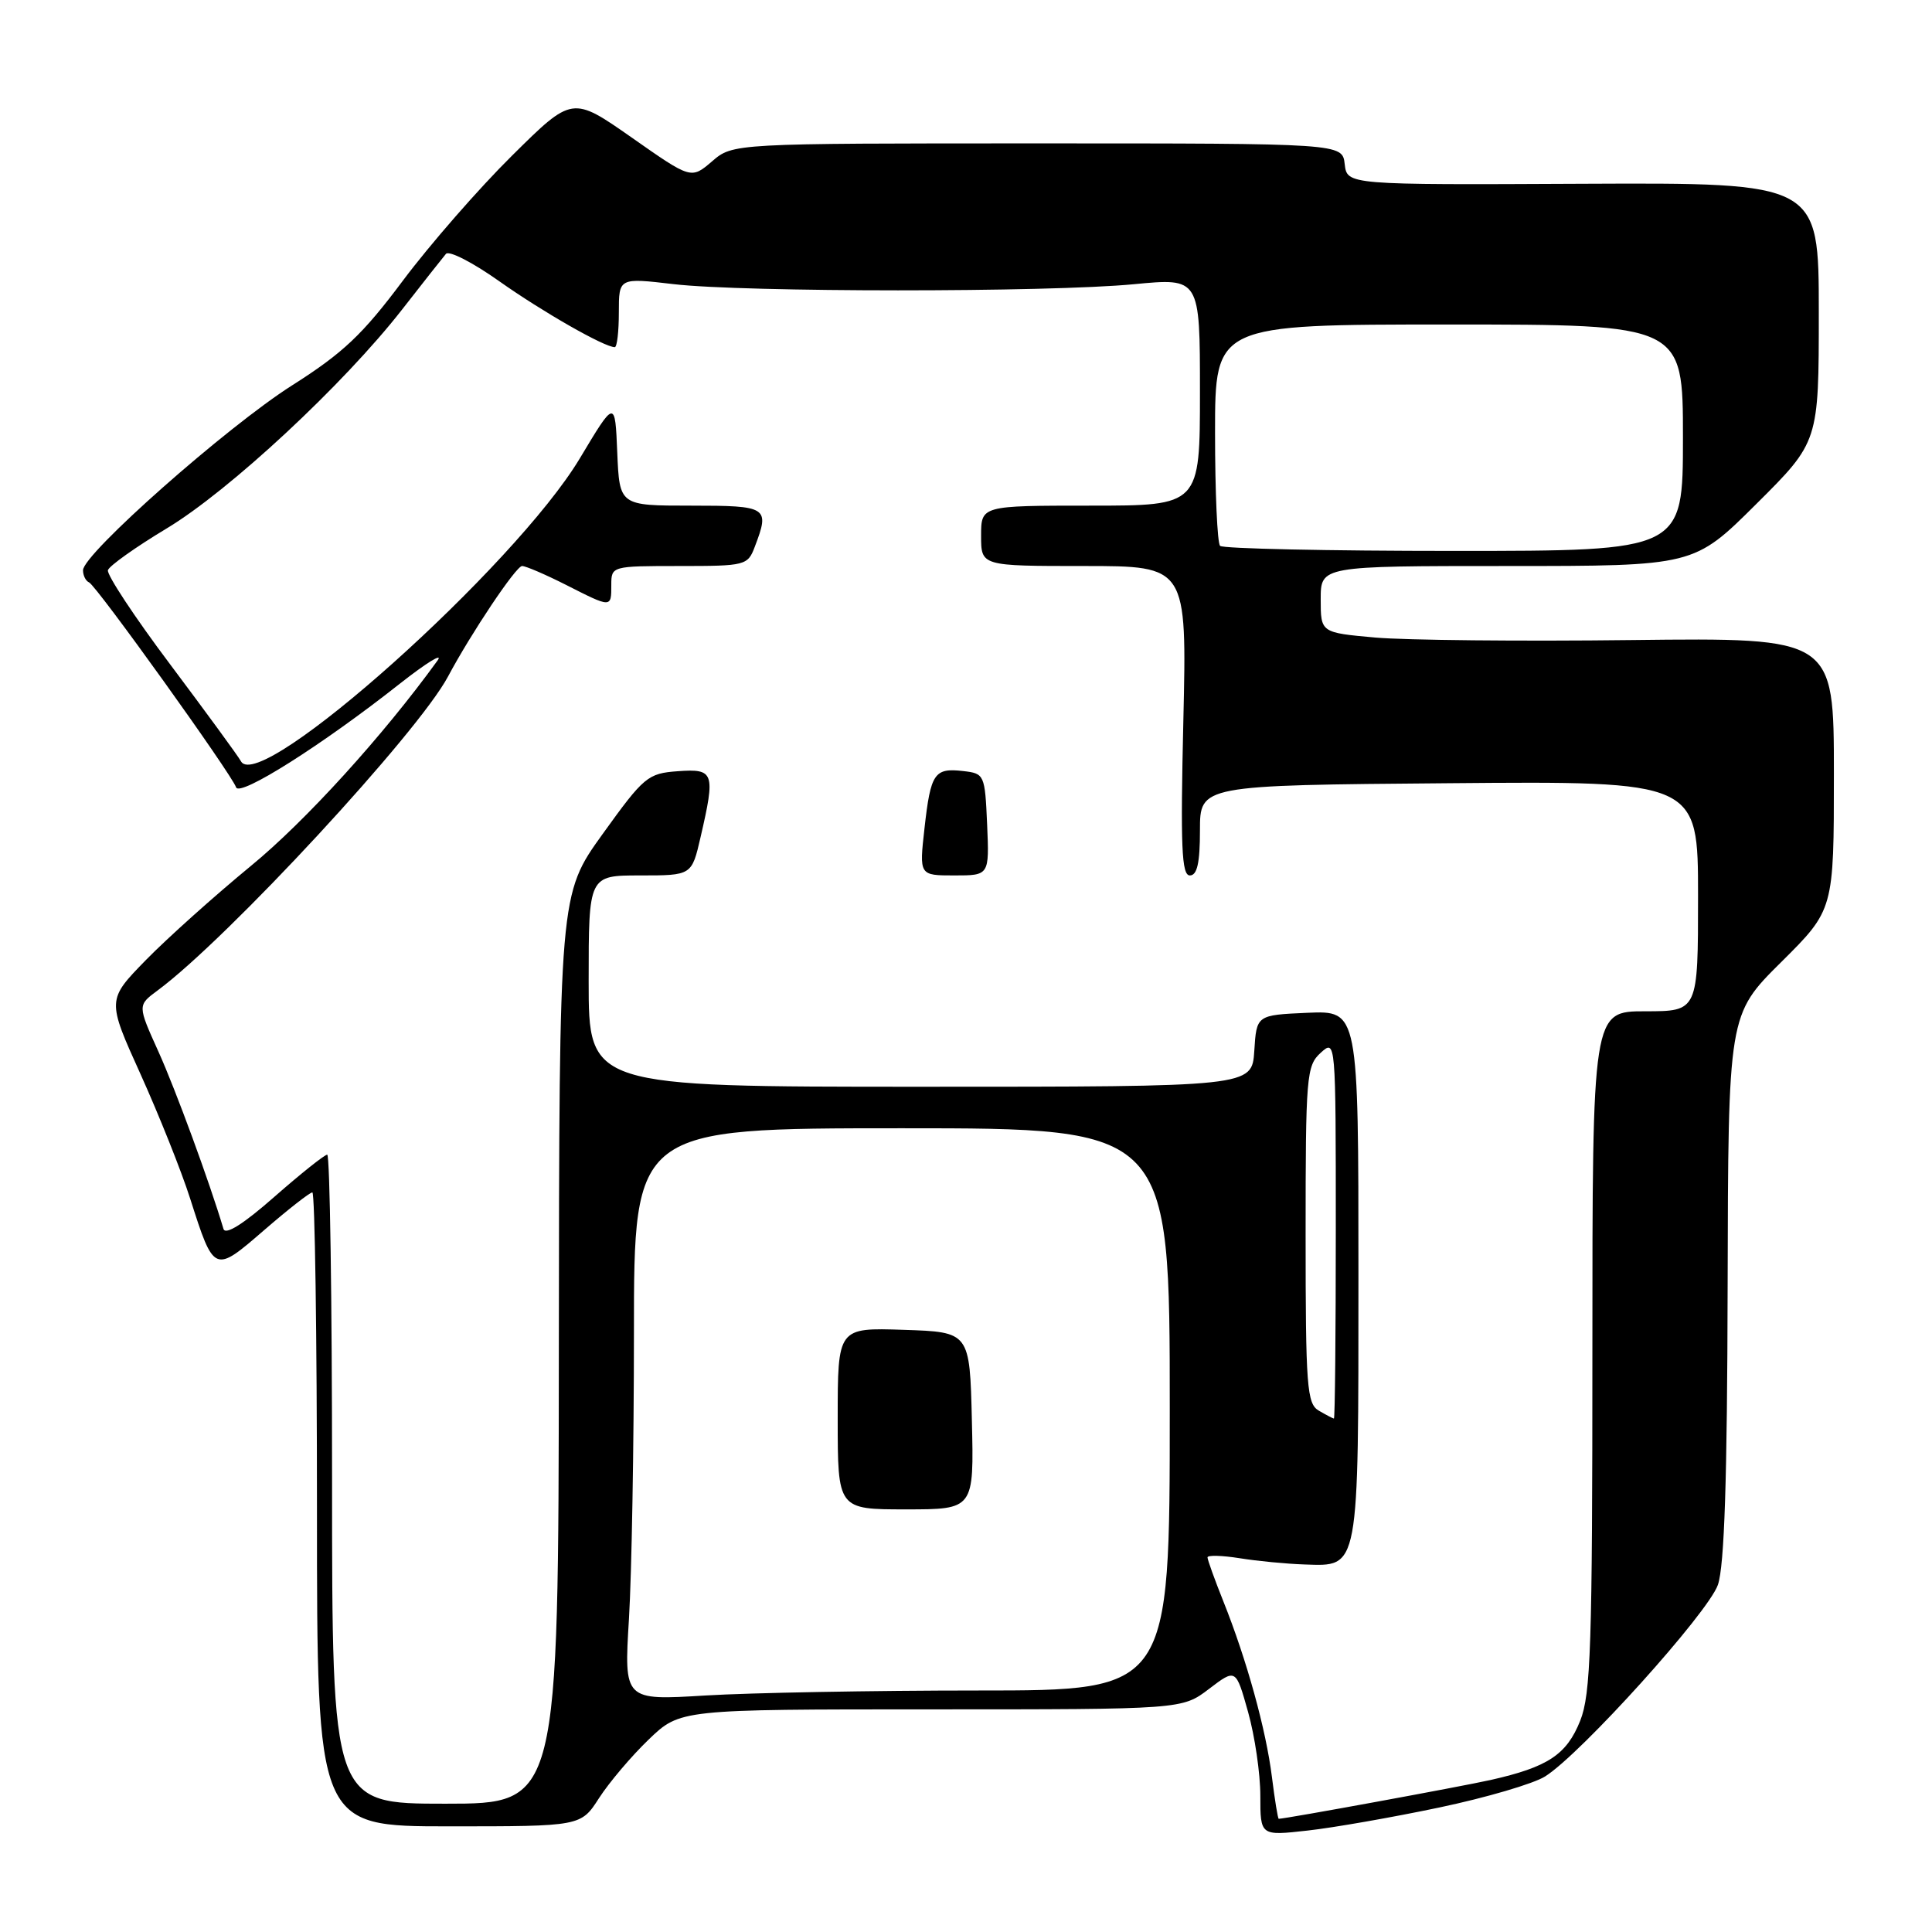 <?xml version="1.0" encoding="UTF-8" standalone="no"?>
<!DOCTYPE svg PUBLIC "-//W3C//DTD SVG 1.1//EN" "http://www.w3.org/Graphics/SVG/1.1/DTD/svg11.dtd" >
<svg xmlns="http://www.w3.org/2000/svg" xmlns:xlink="http://www.w3.org/1999/xlink" version="1.1" viewBox="0 0 256 256">
 <g >
 <path fill="currentColor"
d=" M 190.73 239.50 C 196.91 238.20 203.21 236.35 204.73 235.39 C 209.47 232.42 226.34 213.70 227.63 210.00 C 228.49 207.52 228.87 196.02 228.92 170.47 C 229.00 134.45 229.00 134.45 236.00 127.50 C 243.00 120.55 243.00 120.55 243.00 102.53 C 243.00 84.50 243.00 84.50 216.25 84.81 C 201.54 84.99 186.24 84.83 182.25 84.48 C 175.00 83.83 175.00 83.83 175.00 79.41 C 175.00 75.00 175.00 75.00 199.73 75.00 C 224.46 75.00 224.46 75.00 232.73 66.77 C 241.00 58.54 241.00 58.54 241.00 41.37 C 241.00 24.21 241.00 24.21 209.75 24.35 C 178.50 24.50 178.50 24.50 178.18 21.75 C 177.87 19.00 177.87 19.00 137.49 19.00 C 97.11 19.00 97.11 19.00 94.35 21.38 C 91.58 23.75 91.58 23.75 83.71 18.23 C 75.83 12.72 75.83 12.72 67.86 20.61 C 63.47 24.95 56.96 32.41 53.39 37.18 C 48.05 44.33 45.46 46.78 38.71 51.06 C 30.05 56.56 11.00 73.40 11.00 75.56 C 11.00 76.26 11.36 76.98 11.80 77.17 C 12.75 77.56 30.69 102.58 31.28 104.32 C 31.72 105.65 42.70 98.71 52.97 90.60 C 56.53 87.80 58.78 86.42 57.97 87.53 C 50.78 97.47 40.46 108.83 33.22 114.76 C 28.43 118.70 22.18 124.30 19.33 127.21 C 14.17 132.50 14.17 132.50 18.62 142.33 C 21.06 147.74 24.03 155.16 25.20 158.83 C 28.37 168.74 28.37 168.74 35.00 163.00 C 38.18 160.25 41.05 158.00 41.39 158.00 C 41.72 158.00 42.00 176.90 42.00 200.00 C 42.00 242.00 42.00 242.00 59.49 242.00 C 76.97 242.00 76.97 242.00 79.38 238.25 C 80.71 236.19 83.66 232.70 85.95 230.50 C 90.11 226.50 90.11 226.50 123.38 226.50 C 156.64 226.50 156.64 226.50 160.20 223.79 C 163.76 221.08 163.76 221.08 165.38 226.86 C 166.27 230.03 167.00 235.02 167.00 237.94 C 167.00 243.26 167.00 243.26 173.25 242.56 C 176.69 242.18 184.55 240.80 190.73 239.50 Z  M 168.54 235.49 C 167.76 229.19 165.19 219.91 162.11 212.21 C 160.95 209.31 160.00 206.67 160.00 206.36 C 160.00 206.05 161.91 206.10 164.25 206.47 C 166.59 206.85 170.46 207.22 172.85 207.30 C 180.15 207.54 180.00 208.37 180.00 168.76 C 180.00 133.91 180.00 133.91 173.25 134.20 C 166.50 134.50 166.50 134.50 166.20 139.25 C 165.89 144.00 165.89 144.00 121.95 144.00 C 78.00 144.00 78.00 144.00 78.00 130.00 C 78.00 116.00 78.00 116.00 84.83 116.00 C 91.66 116.00 91.66 116.00 92.83 110.92 C 94.81 102.35 94.63 101.84 89.81 102.19 C 85.83 102.48 85.33 102.90 79.86 110.50 C 74.10 118.50 74.10 118.50 74.05 178.75 C 74.00 239.00 74.00 239.00 59.00 239.00 C 44.00 239.00 44.00 239.00 44.00 196.00 C 44.00 172.35 43.71 153.00 43.36 153.00 C 43.01 153.00 39.86 155.51 36.36 158.58 C 32.25 162.20 29.86 163.70 29.61 162.83 C 27.78 156.68 23.27 144.38 21.00 139.36 C 18.22 133.21 18.22 133.21 20.87 131.25 C 30.13 124.41 55.41 97.08 59.36 89.65 C 62.42 83.91 68.38 75.00 69.18 75.00 C 69.67 75.00 72.29 76.13 75.00 77.50 C 81.05 80.57 81.00 80.57 81.00 77.50 C 81.00 75.02 81.07 75.00 90.02 75.00 C 98.79 75.00 99.08 74.93 100.02 72.43 C 102.02 67.18 101.74 67.00 91.54 67.00 C 82.09 67.00 82.09 67.00 81.79 59.97 C 81.50 52.94 81.50 52.94 76.84 60.72 C 68.26 75.05 34.45 105.29 31.94 100.89 C 31.51 100.12 27.28 94.35 22.56 88.05 C 17.83 81.76 14.12 76.13 14.30 75.55 C 14.49 74.97 17.98 72.49 22.07 70.03 C 30.35 65.06 45.55 50.93 53.29 41.00 C 56.08 37.42 58.69 34.11 59.09 33.64 C 59.50 33.16 62.68 34.80 66.16 37.27 C 71.89 41.32 80.08 46.00 81.46 46.00 C 81.76 46.00 82.00 43.93 82.00 41.40 C 82.00 36.80 82.00 36.80 89.25 37.65 C 98.58 38.74 138.88 38.75 150.25 37.66 C 159.00 36.82 159.00 36.82 159.00 51.91 C 159.00 67.00 159.00 67.00 144.50 67.00 C 130.00 67.00 130.00 67.00 130.00 71.00 C 130.00 75.00 130.00 75.00 143.64 75.00 C 157.27 75.00 157.27 75.00 156.80 95.50 C 156.41 112.19 156.57 116.00 157.66 116.00 C 158.63 116.00 159.00 114.35 159.00 110.03 C 159.00 104.05 159.00 104.05 192.00 103.78 C 225.00 103.50 225.00 103.50 225.00 118.75 C 225.00 134.00 225.00 134.00 218.00 134.00 C 211.00 134.00 211.00 134.00 211.00 178.98 C 211.00 218.15 210.79 224.48 209.38 228.02 C 207.58 232.51 205.10 234.15 197.50 235.86 C 193.55 236.74 170.34 241.00 169.44 241.00 C 169.32 241.00 168.92 238.52 168.54 235.49 Z  M 130.80 109.25 C 130.51 102.64 130.44 102.49 127.63 102.17 C 123.80 101.73 123.32 102.44 122.50 109.75 C 121.80 116.00 121.80 116.00 126.45 116.00 C 131.09 116.00 131.09 116.00 130.80 109.25 Z  M 83.34 214.51 C 83.70 208.56 84.00 191.50 84.00 176.59 C 84.00 149.50 84.00 149.50 119.50 149.50 C 155.00 149.50 155.00 149.50 155.00 186.75 C 155.00 224.00 155.00 224.00 129.66 224.00 C 115.72 224.00 99.44 224.30 93.49 224.66 C 82.68 225.32 82.68 225.32 83.34 214.51 Z  M 128.78 188.25 C 128.50 176.50 128.50 176.50 119.75 176.21 C 111.00 175.92 111.00 175.92 111.00 187.96 C 111.00 200.00 111.00 200.00 120.03 200.00 C 129.06 200.00 129.06 200.00 128.78 188.25 Z  M 174.75 186.92 C 173.17 186.00 173.00 183.78 173.00 163.61 C 173.00 142.58 173.11 141.21 175.00 139.50 C 176.99 137.69 177.00 137.75 177.00 162.85 C 177.00 176.68 176.89 187.99 176.75 187.97 C 176.61 187.95 175.71 187.48 174.75 186.92 Z  M 161.67 72.33 C 161.30 71.97 161.00 65.22 161.00 57.33 C 161.00 43.00 161.00 43.00 192.00 43.00 C 223.00 43.00 223.00 43.00 223.00 58.00 C 223.00 73.00 223.00 73.00 192.67 73.00 C 175.98 73.00 162.03 72.70 161.67 72.33 Z "/>
</g>
</svg>
